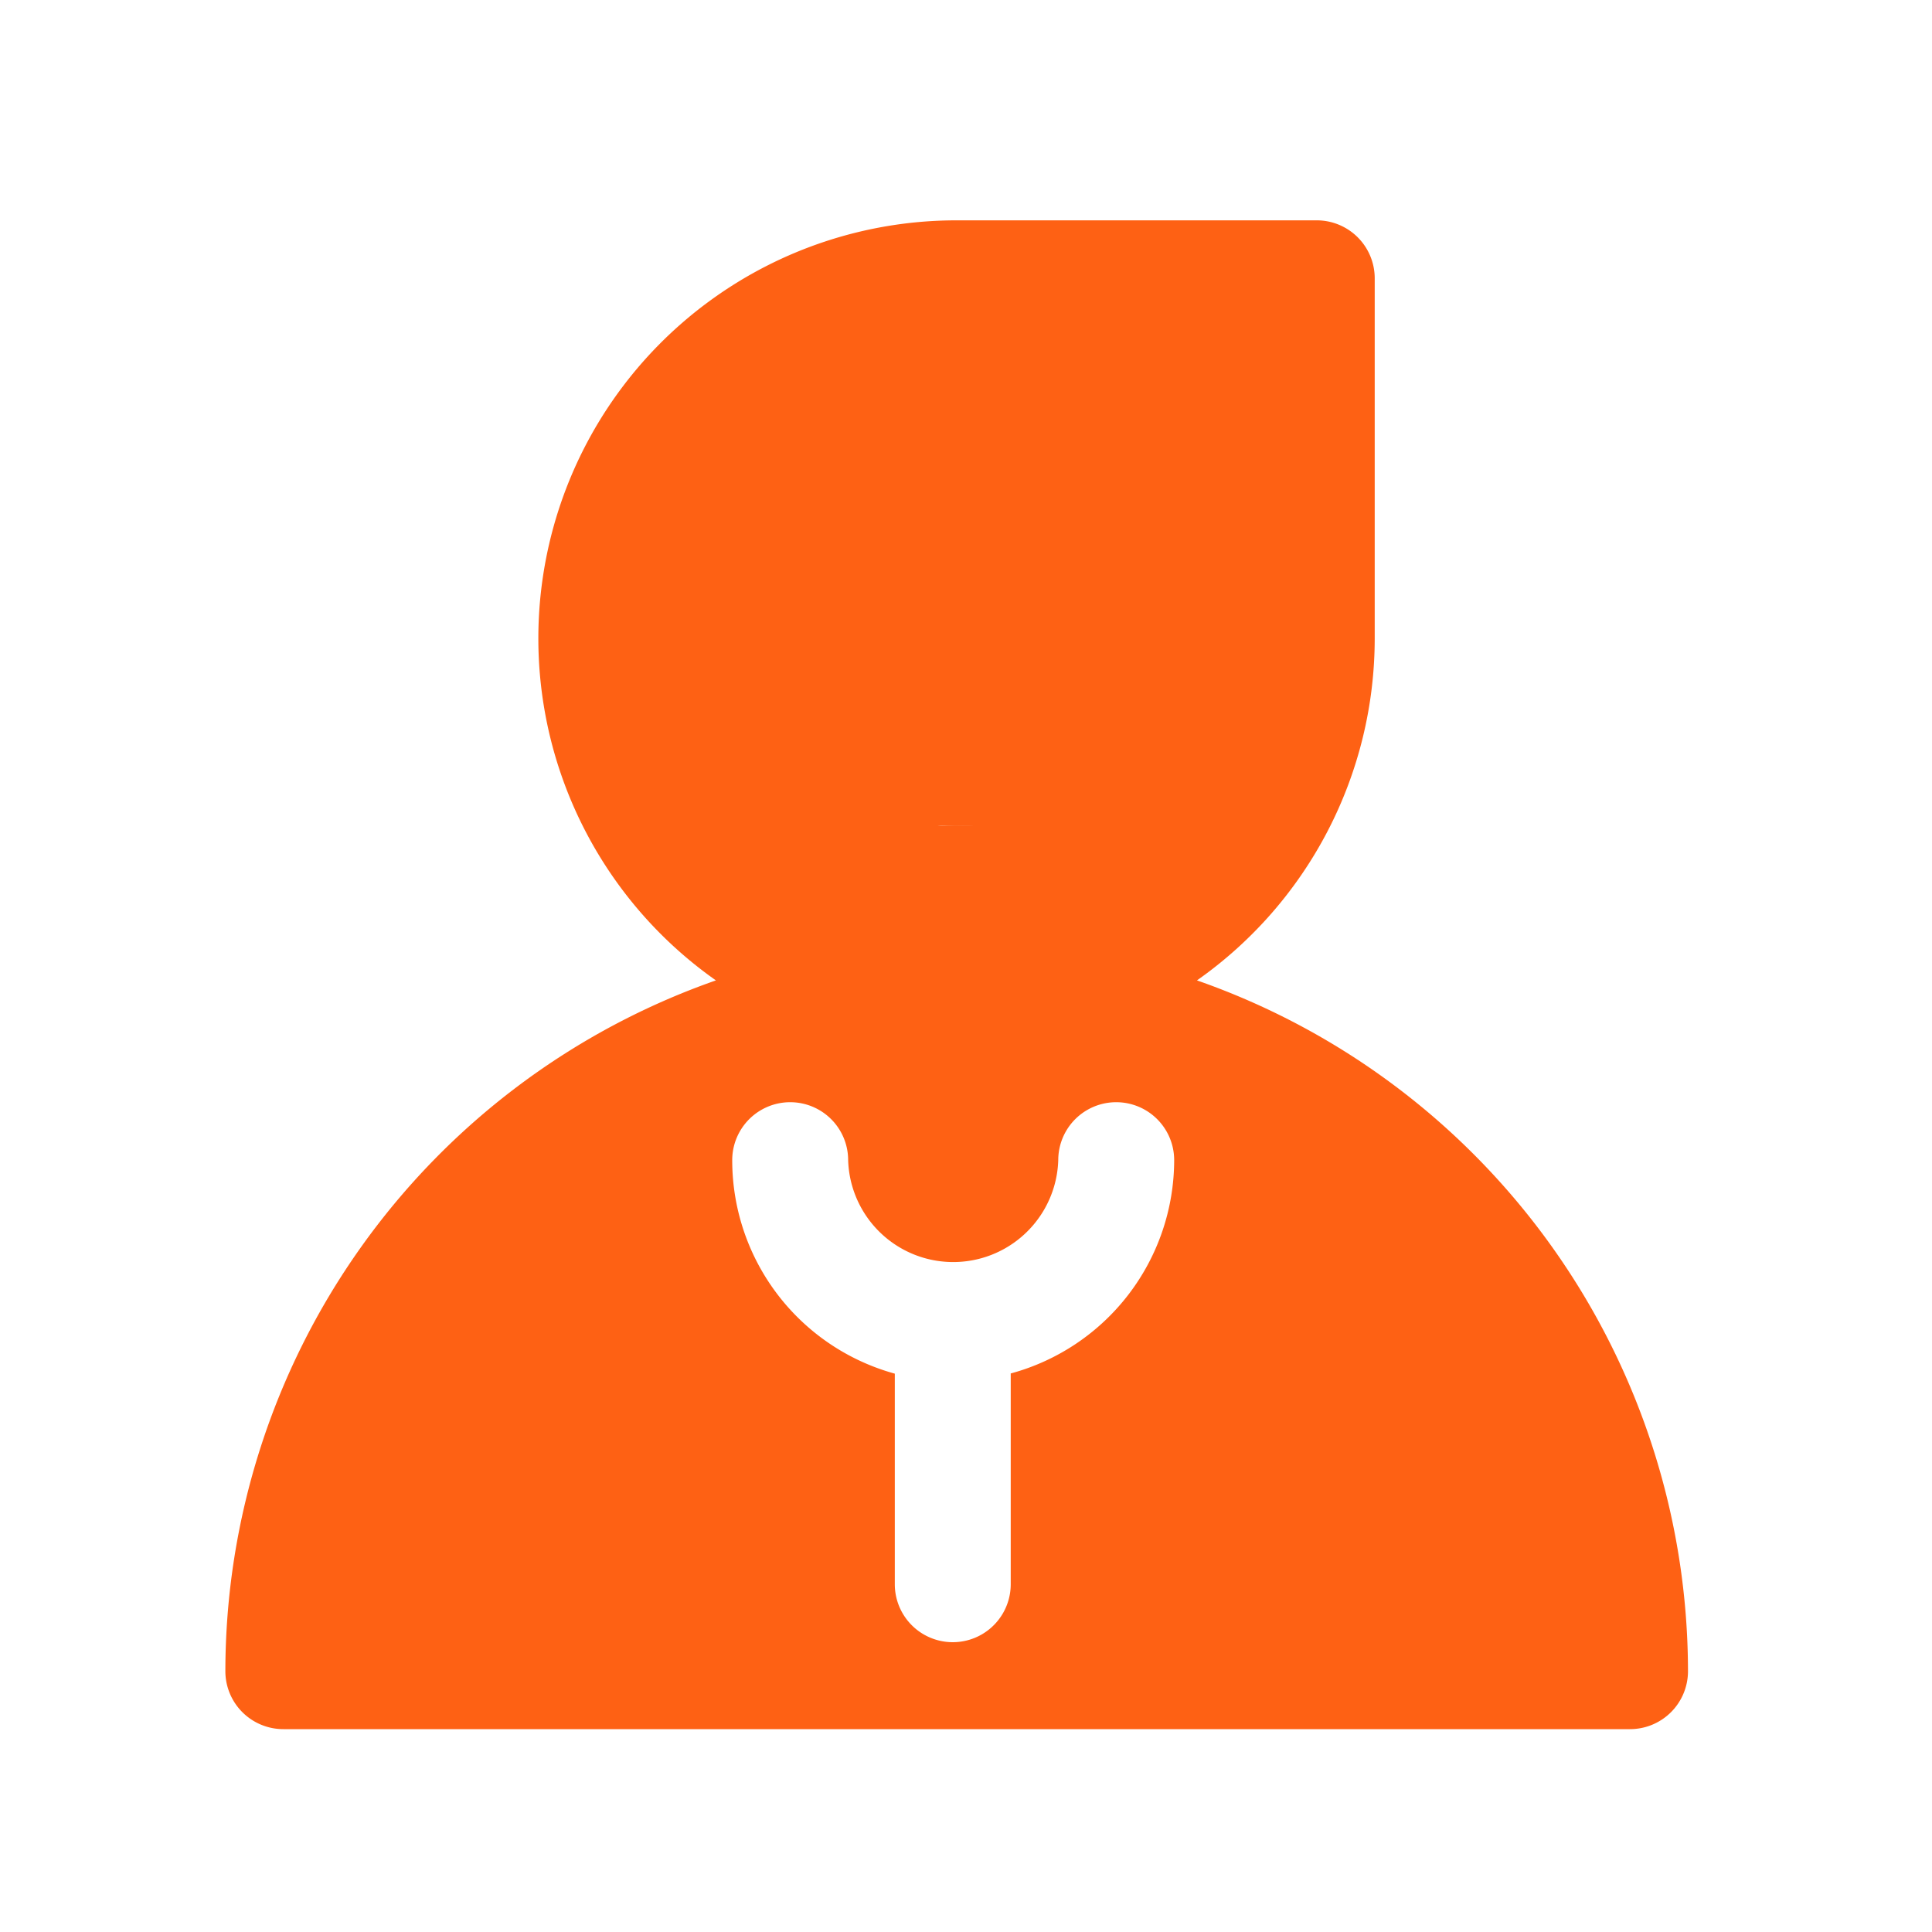 <?xml version="1.0" standalone="no"?><!DOCTYPE svg PUBLIC "-//W3C//DTD SVG 1.1//EN" "http://www.w3.org/Graphics/SVG/1.1/DTD/svg11.dtd"><svg class="icon" width="32px" height="32.00px" viewBox="0 0 1024 1024" version="1.1" xmlns="http://www.w3.org/2000/svg"><path fill="#fe6114" d="M506.88 437.453h-9.882c3.277 0 6.554 0.307 9.882 0.307s6.605 0 9.882-0.307z"  /><path fill="#fe6114" d="M634.419 519.629a221.491 221.491 0 0 0 94.208-181.248V147.507a30.72 30.72 0 0 0-30.72-30.72H506.88a221.594 221.594 0 0 0-127.437 402.842A388.25 388.25 0 0 0 119.45 885.76a30.72 30.72 0 0 0 30.72 30.72h713.779a30.72 30.72 0 0 0 30.72-30.72 388.25 388.25 0 0 0-260.25-366.131zM506.88 437.453h9.882c-3.277 0-6.554 0.307-9.882 0.307s-6.605 0-9.882-0.307z m28.826 290.458V839.68a30.72 30.72 0 0 1-61.44 0v-111.616a117.299 117.299 0 0 1-86.17-113.152 30.72 30.72 0 0 1 61.44 0 55.706 55.706 0 0 0 111.36 0 30.72 30.72 0 0 1 61.44 0 117.299 117.299 0 0 1-86.426 112.998z"  /><path fill="#fe6114" d="M506.88 437.862c-3.328 0-6.605 0-9.882-0.307h19.763c-3.072 0.205-6.349 0.307-9.882 0.307z"  /></svg>